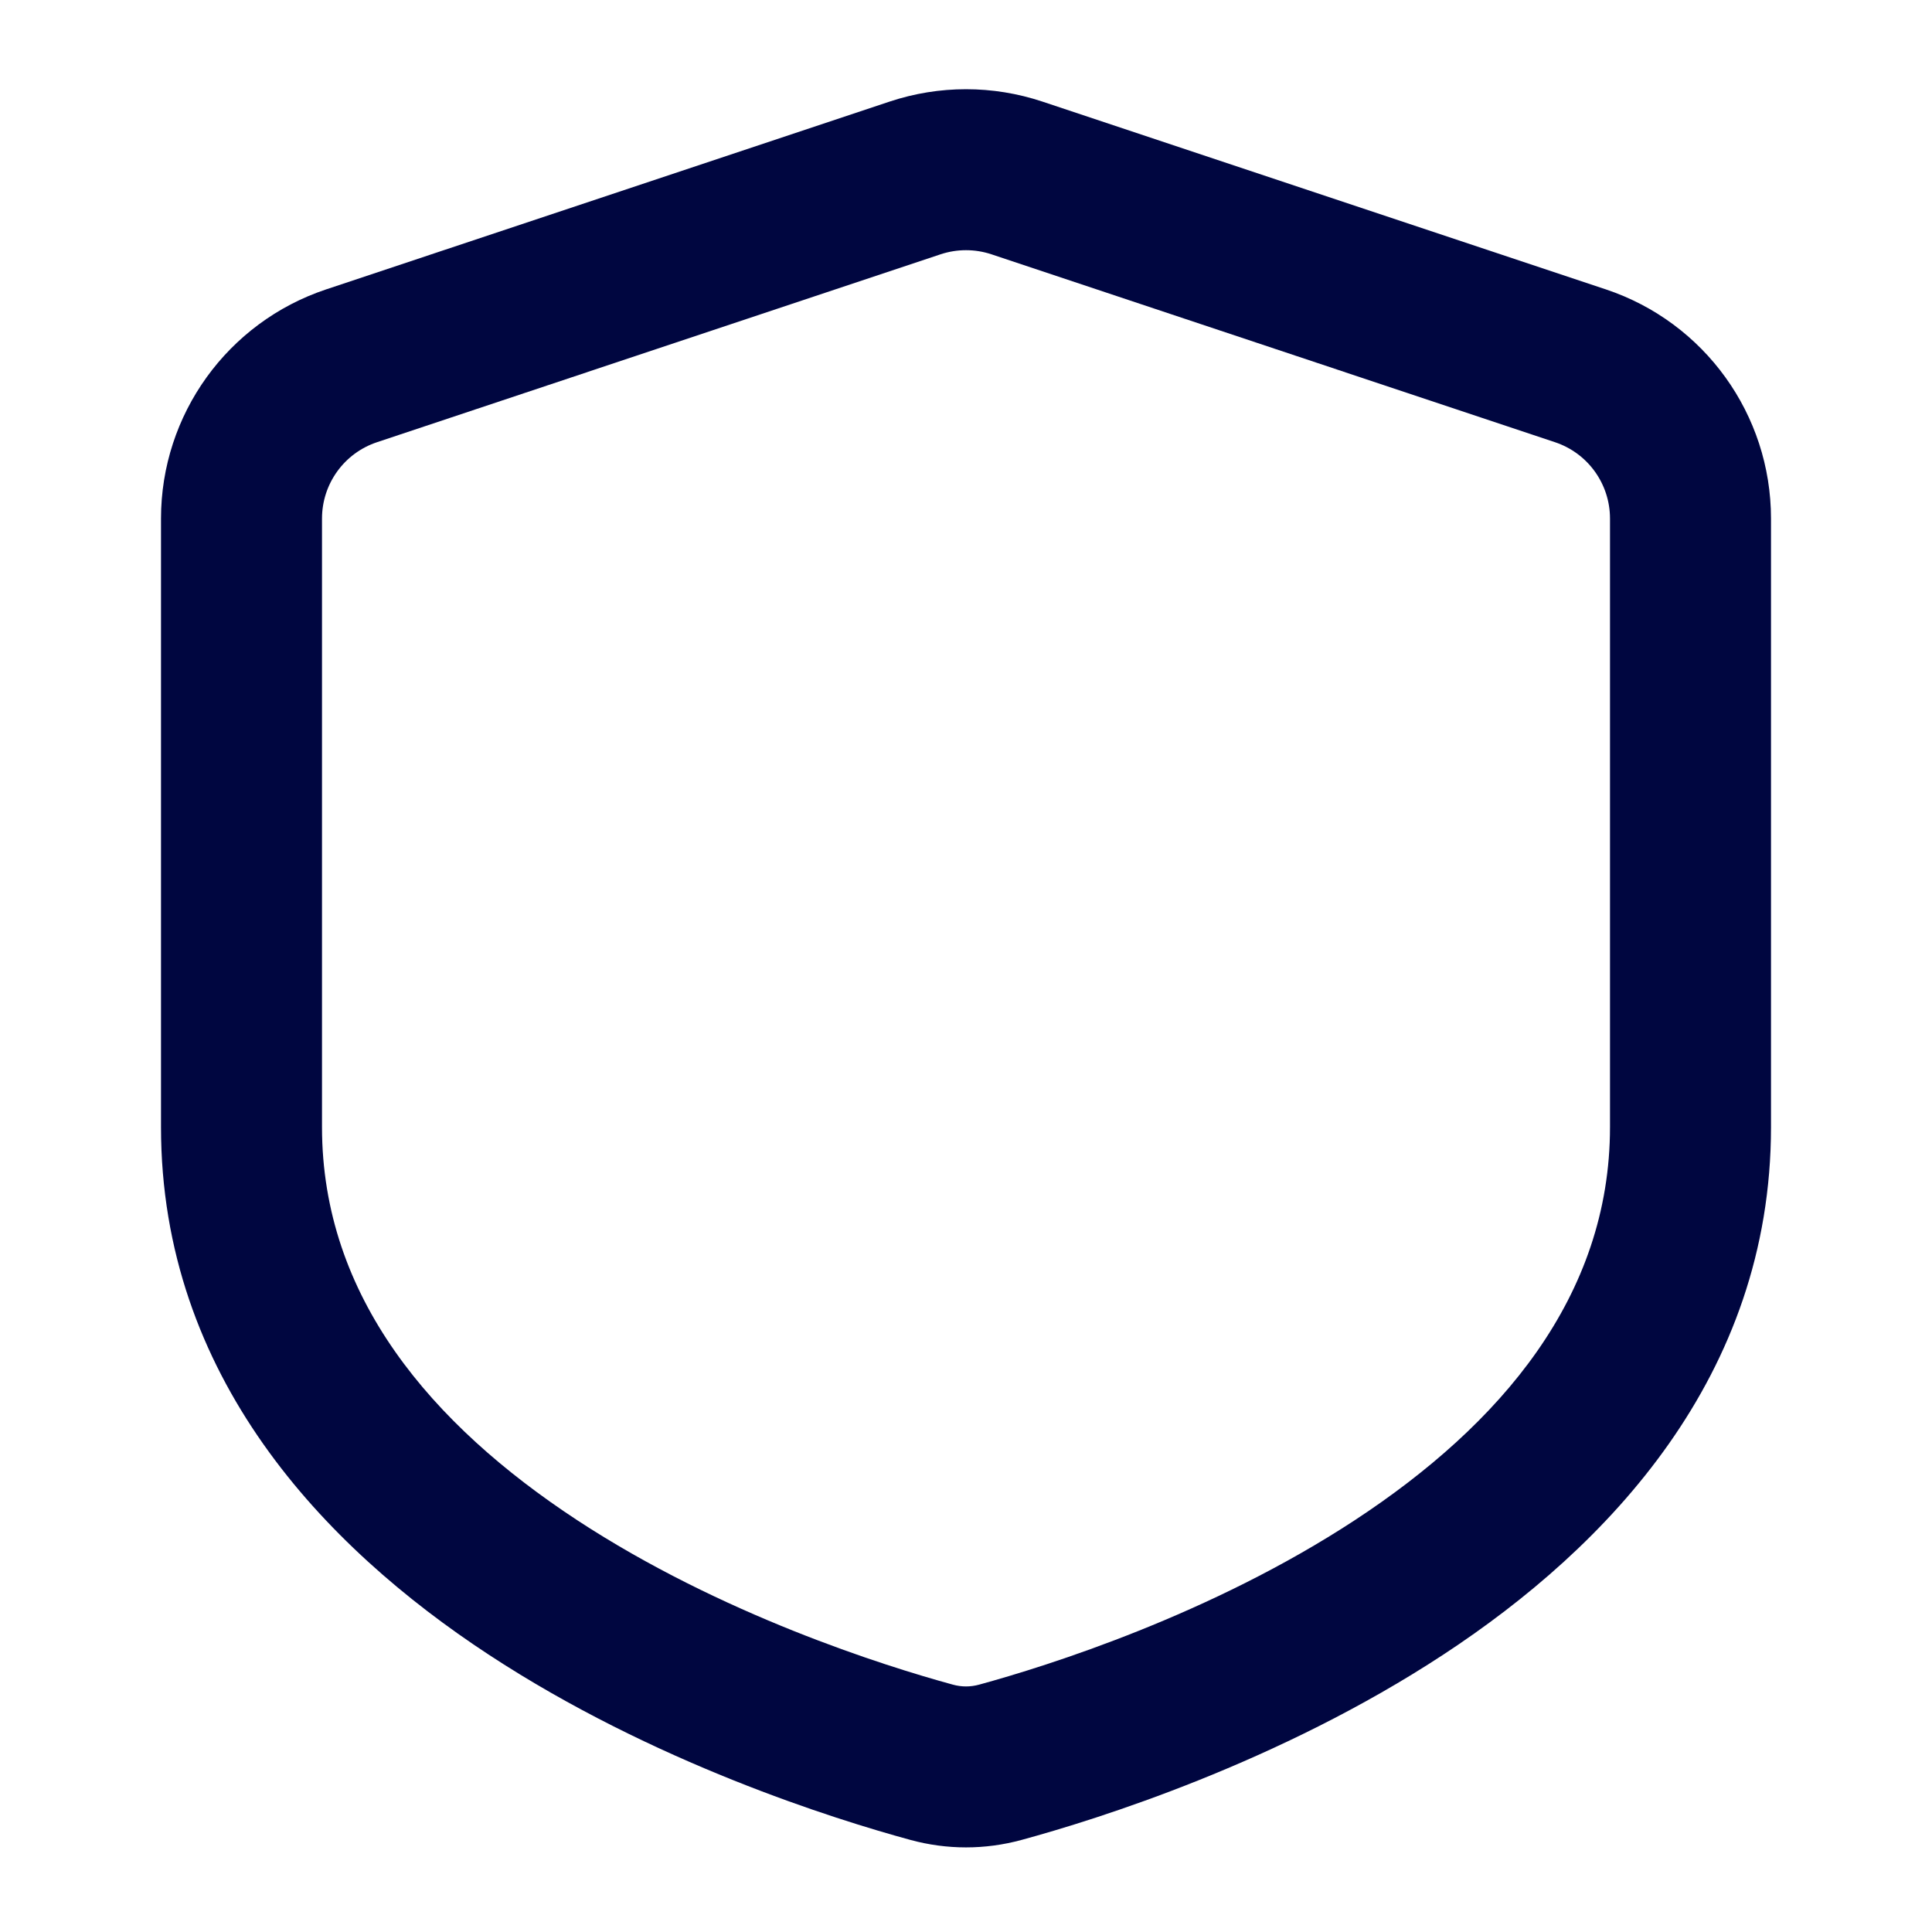 <svg width="24" height="24" viewBox="0 0 24 24" fill="none" xmlns="http://www.w3.org/2000/svg">
<path fill-rule="evenodd" clip-rule="evenodd" d="M12.316 3.159C12.111 3.091 11.889 3.091 11.684 3.159L4.684 5.493C4.275 5.629 4 6.011 4 6.442V14C4 16.11 5.363 17.697 7.165 18.881C8.955 20.056 10.981 20.693 11.836 20.927C11.946 20.957 12.054 20.957 12.164 20.927C13.019 20.693 15.045 20.056 16.835 18.881C18.637 17.697 20 16.11 20 14V6.442C20 6.011 19.725 5.629 19.316 5.493L12.316 3.159ZM11.051 1.262C11.667 1.057 12.333 1.057 12.949 1.262L19.949 3.595C21.174 4.004 22 5.15 22 6.442V14C22 17.099 19.97 19.215 17.933 20.552C15.884 21.898 13.623 22.602 12.691 22.856C12.236 22.98 11.764 22.98 11.309 22.856C10.377 22.602 8.116 21.898 6.067 20.552C4.03 19.215 2 17.099 2 14V6.442C2 5.15 2.826 4.004 4.051 3.595L11.051 1.262Z" fill="#000640"/>
</svg>

